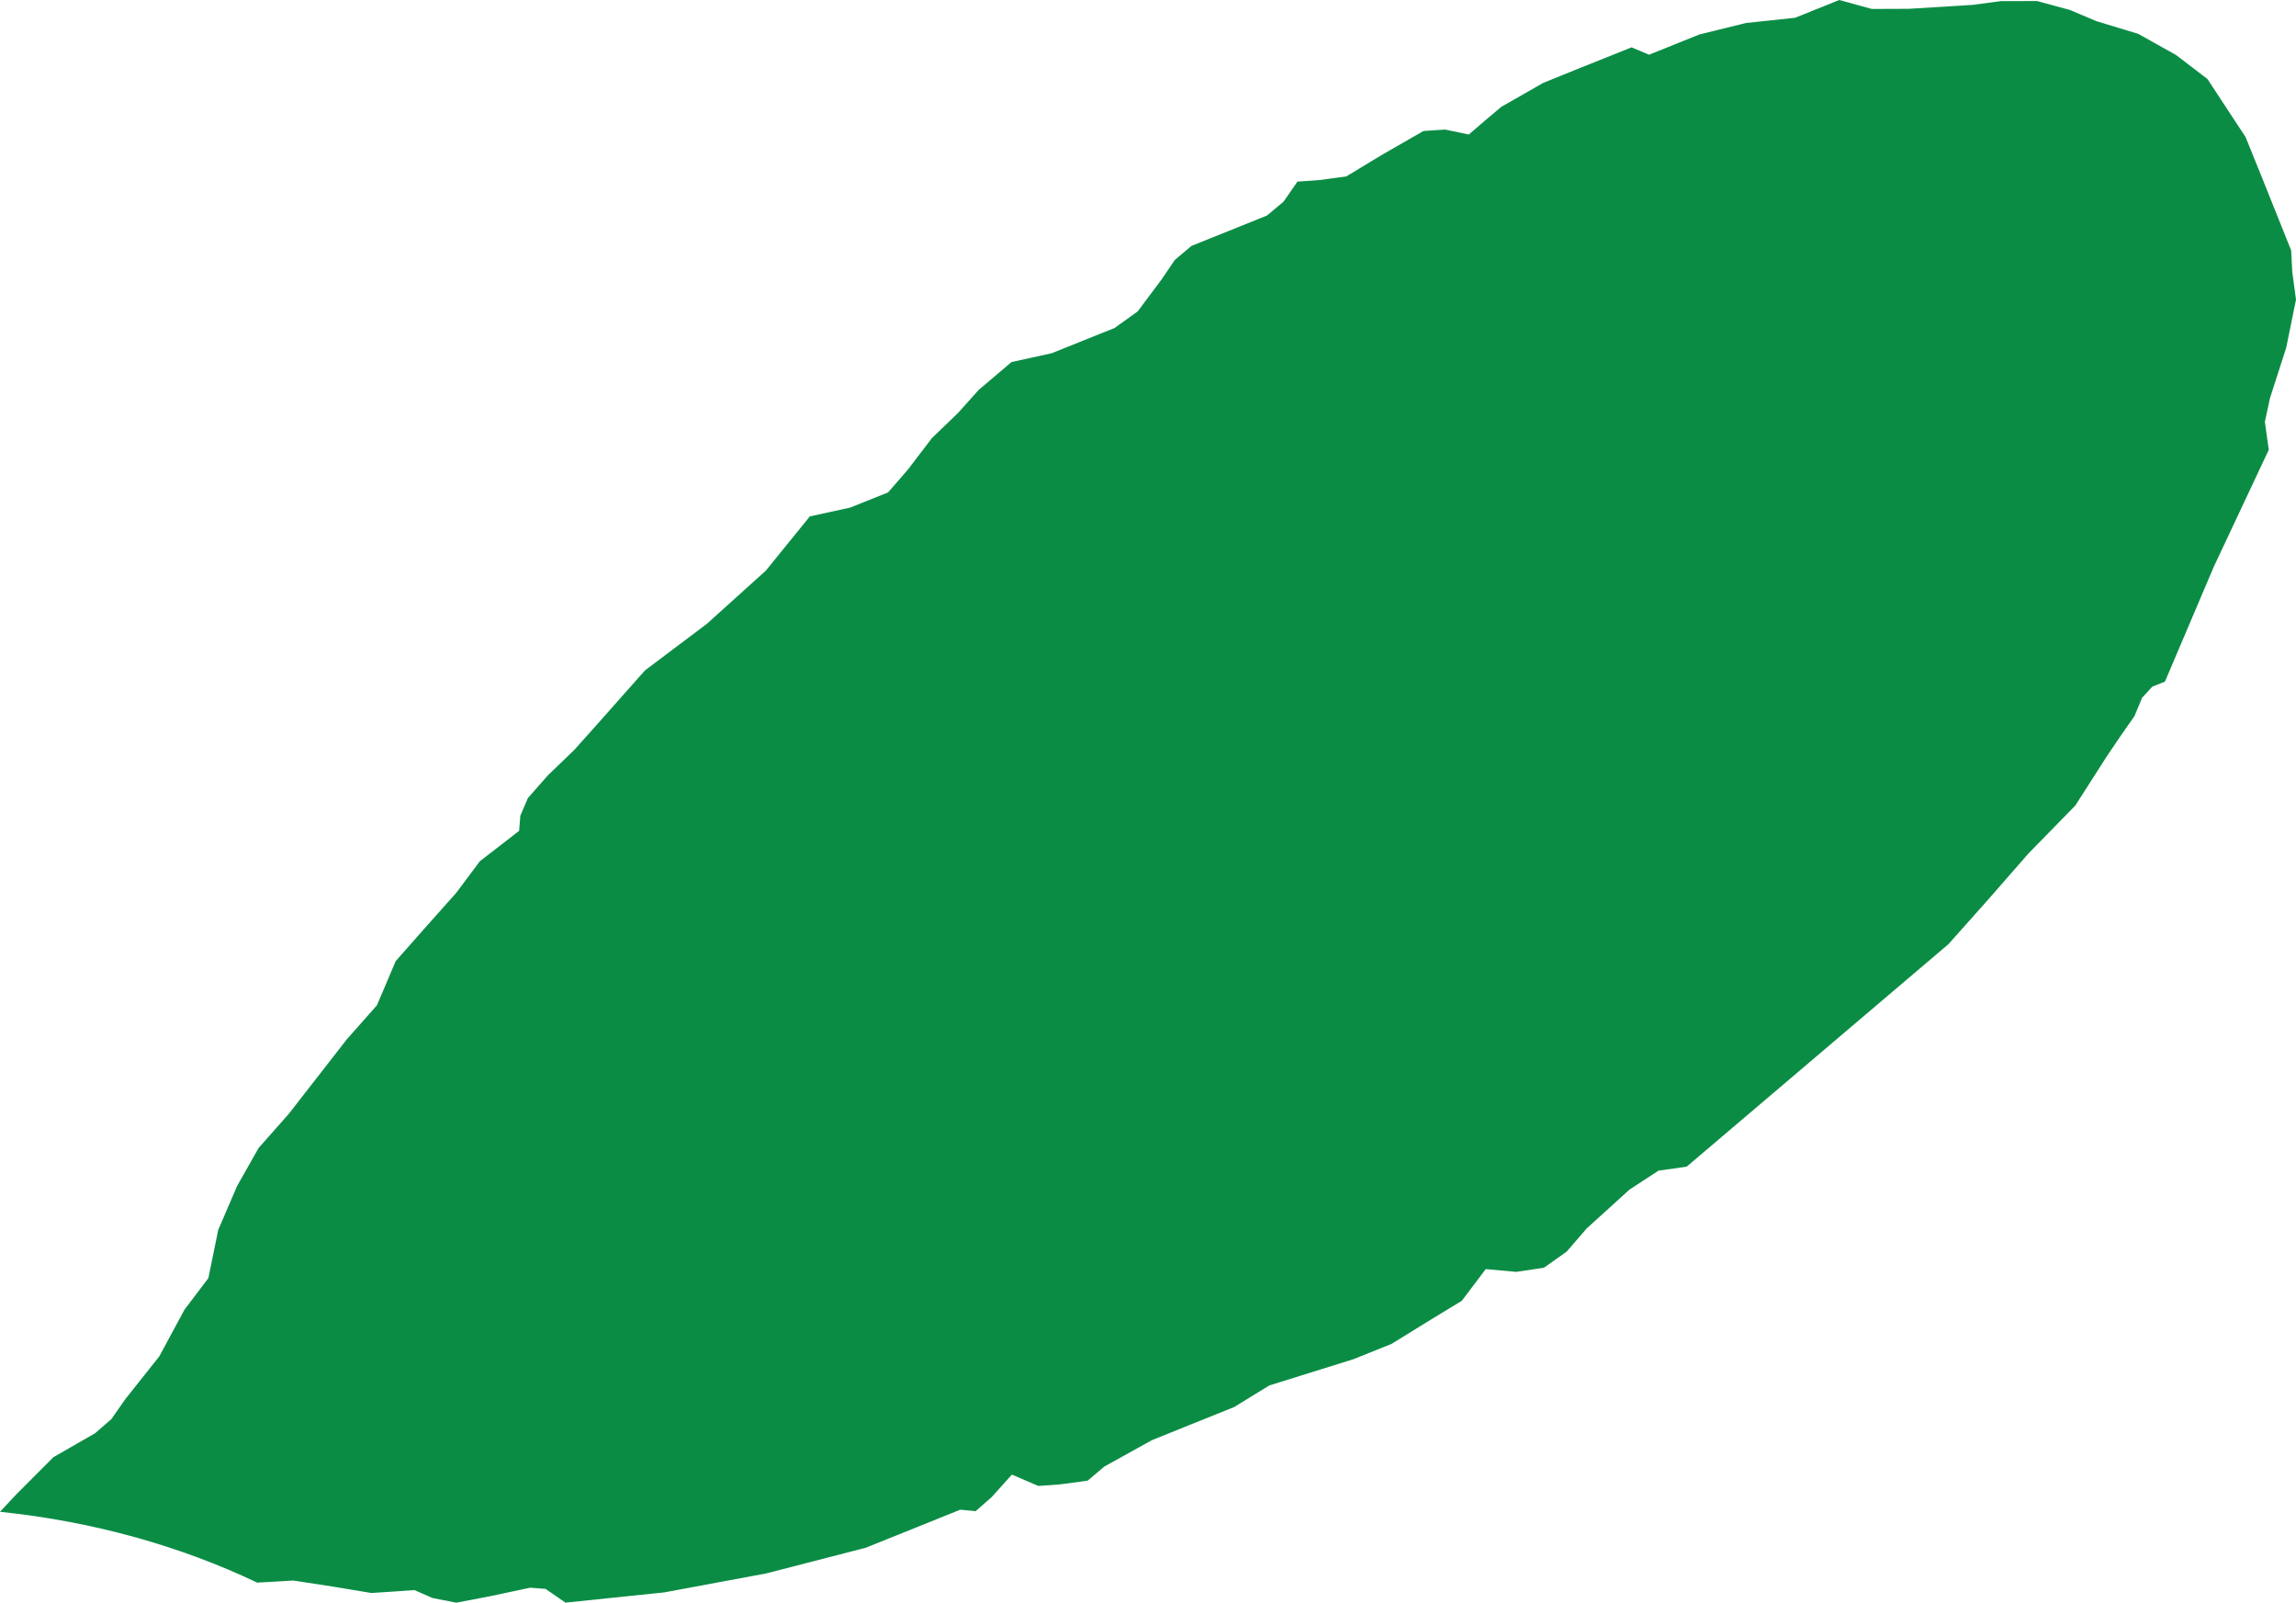 <svg version="1.1" id="图层_1" x="0px" y="0px" width="30.765px" height="21.473px" viewBox="0 0 30.765 21.473" enable-background="new 0 0 30.765 21.473" xml:space="preserve" xmlns="http://www.w3.org/2000/svg" xmlns:xlink="http://www.w3.org/1999/xlink" xmlns:xml="http://www.w3.org/XML/1998/namespace">
  <path fill="#0B8C45" d="M30.715,3.644L30.7,3.354l-0.406-1.013l-0.205-0.506l-0.256-0.389l-0.255-0.388l-0.42-0.321L28.65,0.453
	l-0.558-0.169l-0.355-0.15l-0.441-0.12l-0.486,0.001l-0.373,0.05l-0.86,0.053L25.081,0.12L24.645,0l-0.592,0.238l-0.658,0.07
	L22.77,0.462l-0.674,0.271l-0.234-0.099l-0.677,0.271L20.679,1.11l-0.562,0.321l-0.22,0.185l-0.216,0.186L19.36,1.735l-0.287,0.02
	l-0.557,0.32L18.04,2.363l-0.368,0.05l-0.287,0.02l-0.186,0.268l-0.222,0.186l-0.506,0.204l-0.506,0.203l-0.223,0.188l-0.184,0.27
	l-0.314,0.42l-0.308,0.221l-0.844,0.339l-0.538,0.118l-0.44,0.373L12.84,5.529l-0.353,0.34l-0.322,0.422L11.9,6.596l-0.506,0.203
	l-0.543,0.119l-0.589,0.726L9.469,8.359L8.642,8.981l-0.674,0.76l-0.274,0.306l-0.353,0.34l-0.267,0.303l-0.102,0.238l-0.016,0.202
	L6.43,11.537l-0.317,0.424l-0.408,0.458l-0.402,0.455L5.05,13.468l-0.404,0.456l-0.777,0.998l-0.404,0.457l-0.287,0.507l-0.254,0.59
	l-0.132,0.646l-0.32,0.422l-0.337,0.625L1.68,18.742l-0.189,0.27l-0.219,0.189l-0.557,0.32l-0.488,0.489L0,20.252
	c1.255,0.131,2.423,0.461,3.446,0.949l0.198-0.011l0.286-0.017l0.522,0.08l0.525,0.087l0.288-0.019l0.289-0.02l0.238,0.105
	l0.321,0.064l0.45-0.086l0.541-0.115l0.206,0.016l0.267,0.184l1.323-0.137l1.366-0.254l1.334-0.344l1.267-0.51l0.206,0.02
	l0.215-0.189l0.271-0.301l0.353,0.152l0.291-0.021l0.371-0.05l0.222-0.188l0.636-0.353l0.255-0.103l0.255-0.103l0.593-0.238
	l0.472-0.29l1.131-0.353l0.508-0.204l0.471-0.291l0.471-0.287l0.32-0.424l0.408,0.037l0.371-0.055l0.306-0.217l0.267-0.309
	l0.574-0.521l0.389-0.254l0.377-0.053l3.508-2.981l0.539-0.605l0.535-0.612l0.625-0.639l0.424-0.662l0.182-0.269l0.188-0.269
	l0.101-0.244l0.137-0.149l0.17-0.068l0.654-1.538L30.4,6.026l-0.052-0.375l0.068-0.317l0.218-0.677l0.131-0.643L30.715,3.644z" class="color c1"/>
</svg>